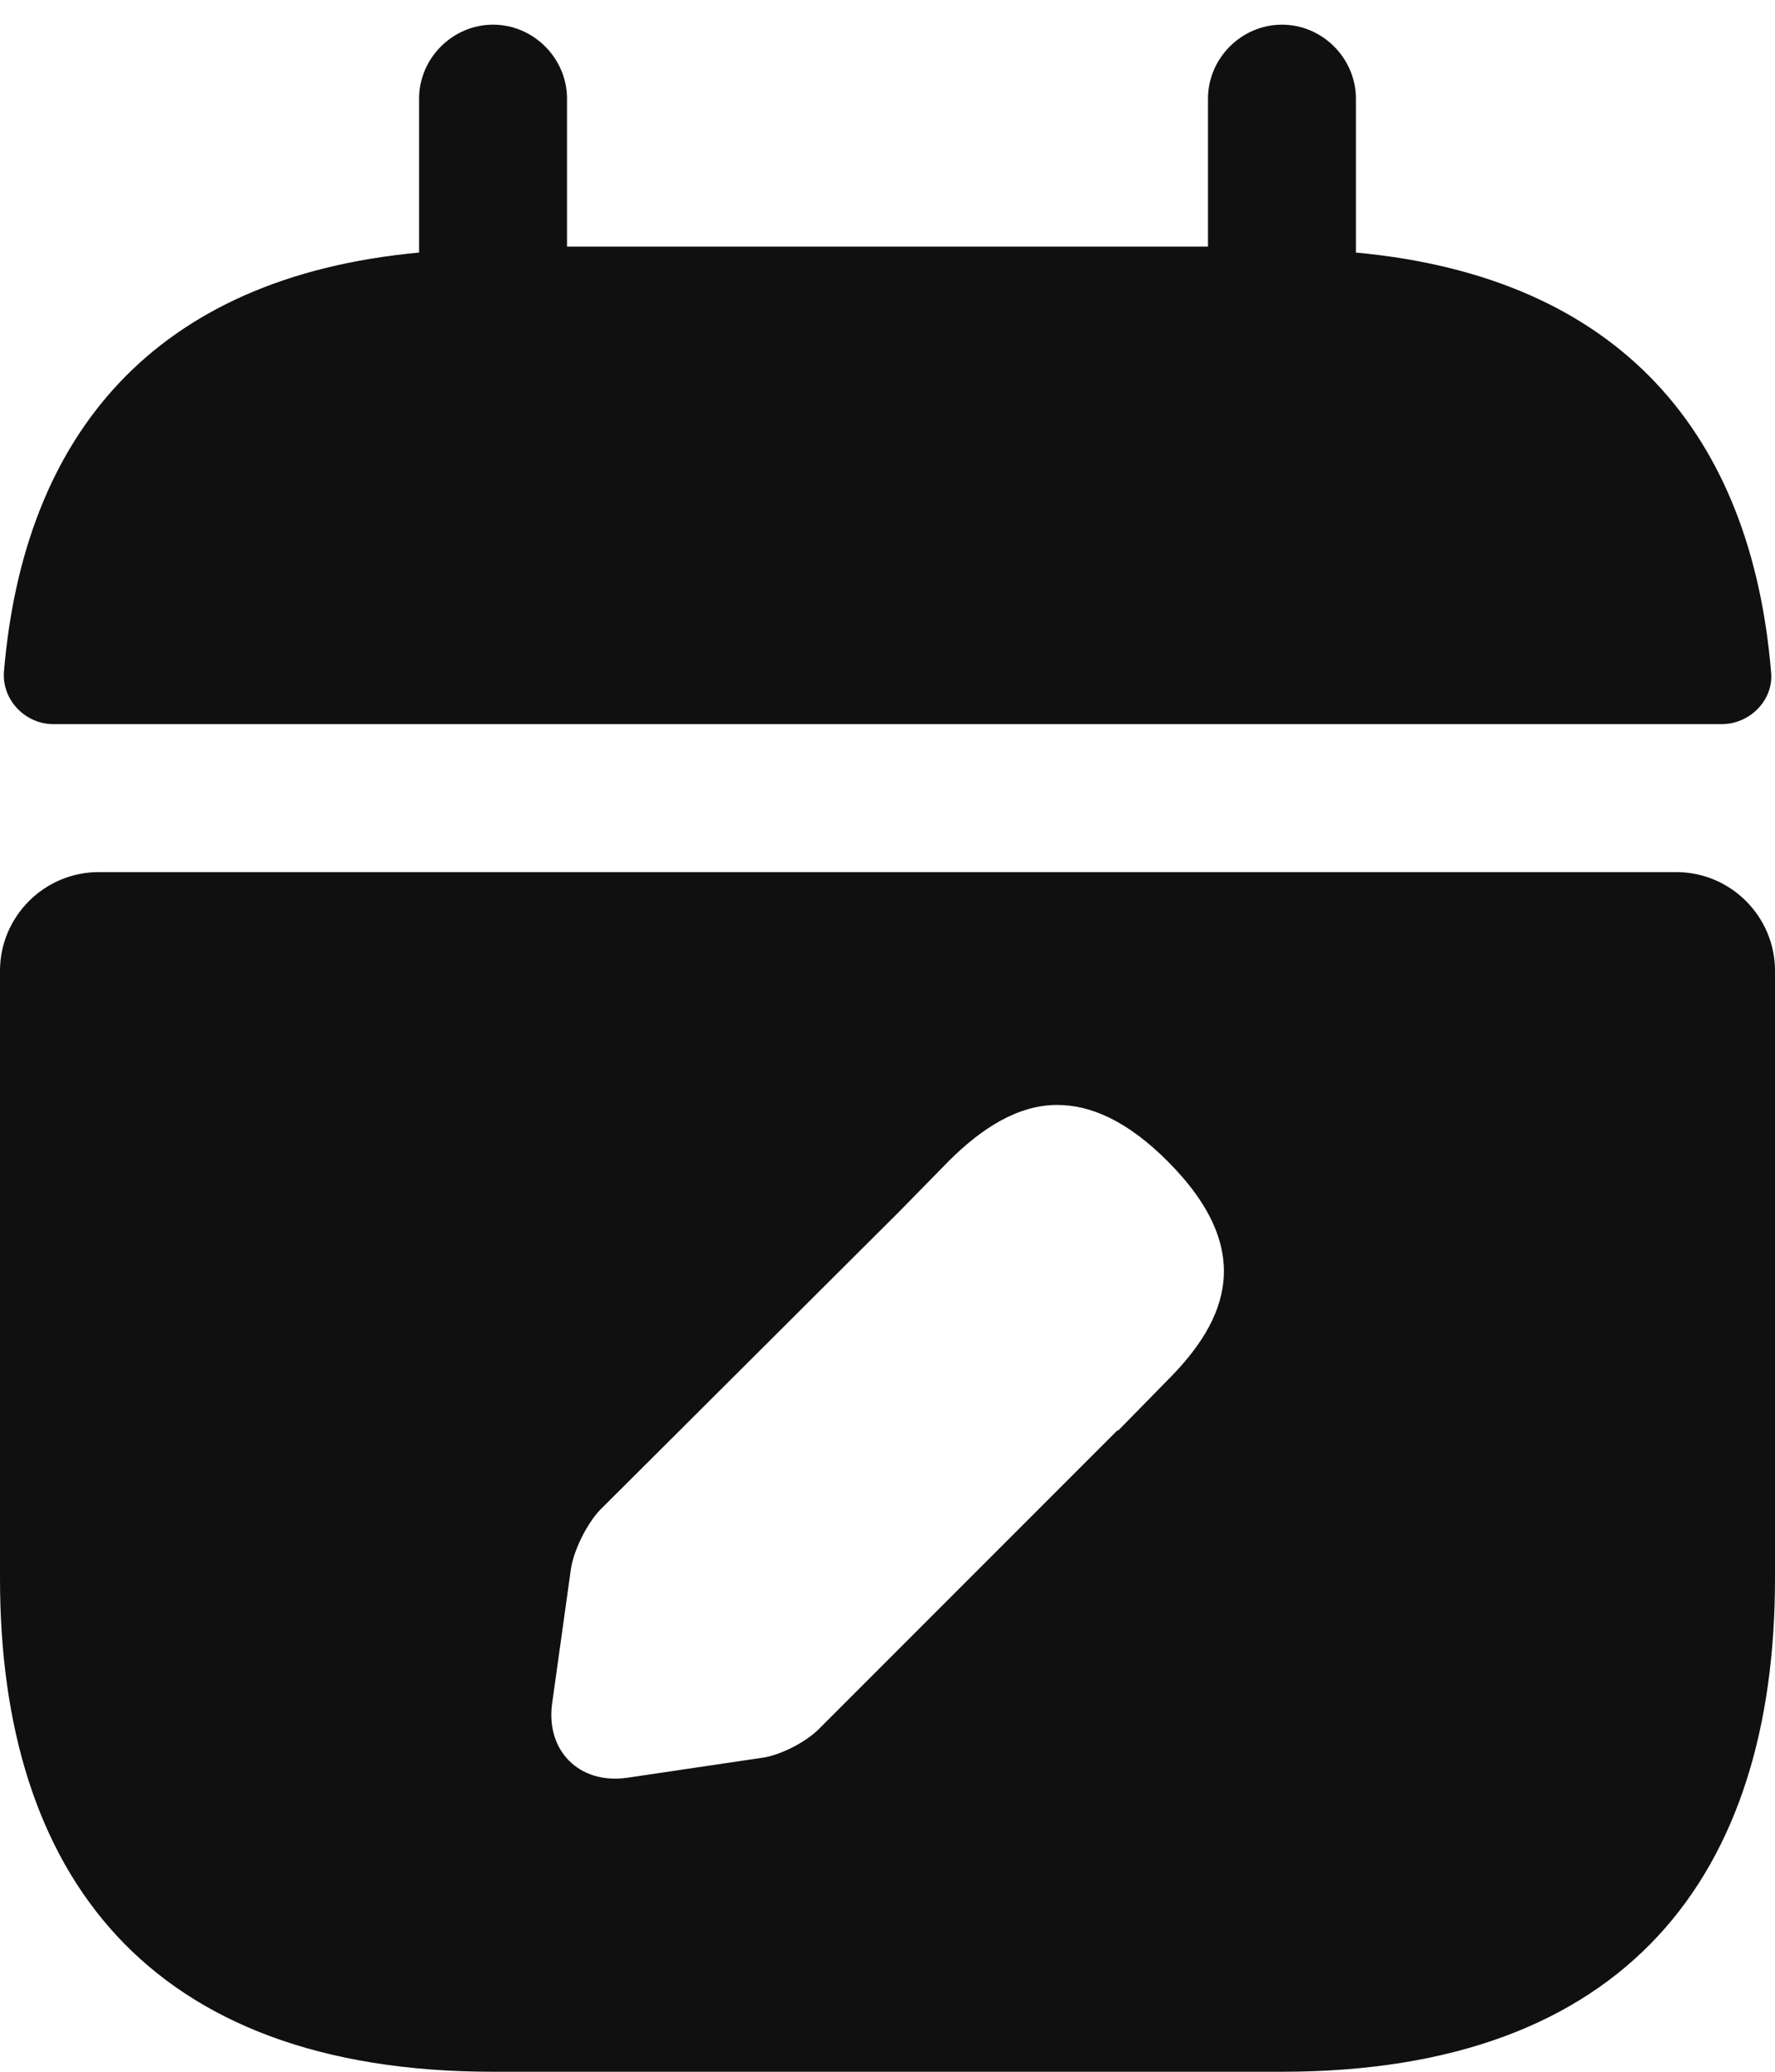 <svg width="18" height="21" viewBox="0 0 18 21" fill="none" xmlns="http://www.w3.org/2000/svg">
<path d="M13.75 2.56V1C13.75 0.59 13.41 0.25 13 0.25C12.59 0.25 12.25 0.59 12.25 1V2.5H5.75V1C5.75 0.59 5.41 0.25 5 0.25C4.59 0.25 4.25 0.59 4.25 1V2.56C1.55 2.81 0.24 4.42 0.04 6.81C0.02 7.1 0.26 7.34 0.54 7.34H17.46C17.75 7.34 17.99 7.09 17.96 6.81C17.76 4.42 16.45 2.81 13.75 2.56Z" fill="#101010"/>
<path d="M17 8.84H1C0.45 8.84 0 9.29 0 9.84V16C0 19 1.5 21 5 21H13C16.5 21 18 19 18 16V9.84C18 9.29 17.55 8.84 17 8.84ZM11.84 13.99L11.34 14.5H11.33L8.3 17.53C8.17 17.66 7.9 17.8 7.71 17.82L6.36 18.02C5.87 18.09 5.53 17.74 5.6 17.26L5.79 15.9C5.82 15.71 5.95 15.45 6.08 15.31L9.12 12.28L9.62 11.77C9.95 11.44 10.32 11.2 10.72 11.2C11.06 11.2 11.43 11.36 11.84 11.77C12.74 12.67 12.45 13.38 11.84 13.99Z" fill="#101010"/>
</svg>
